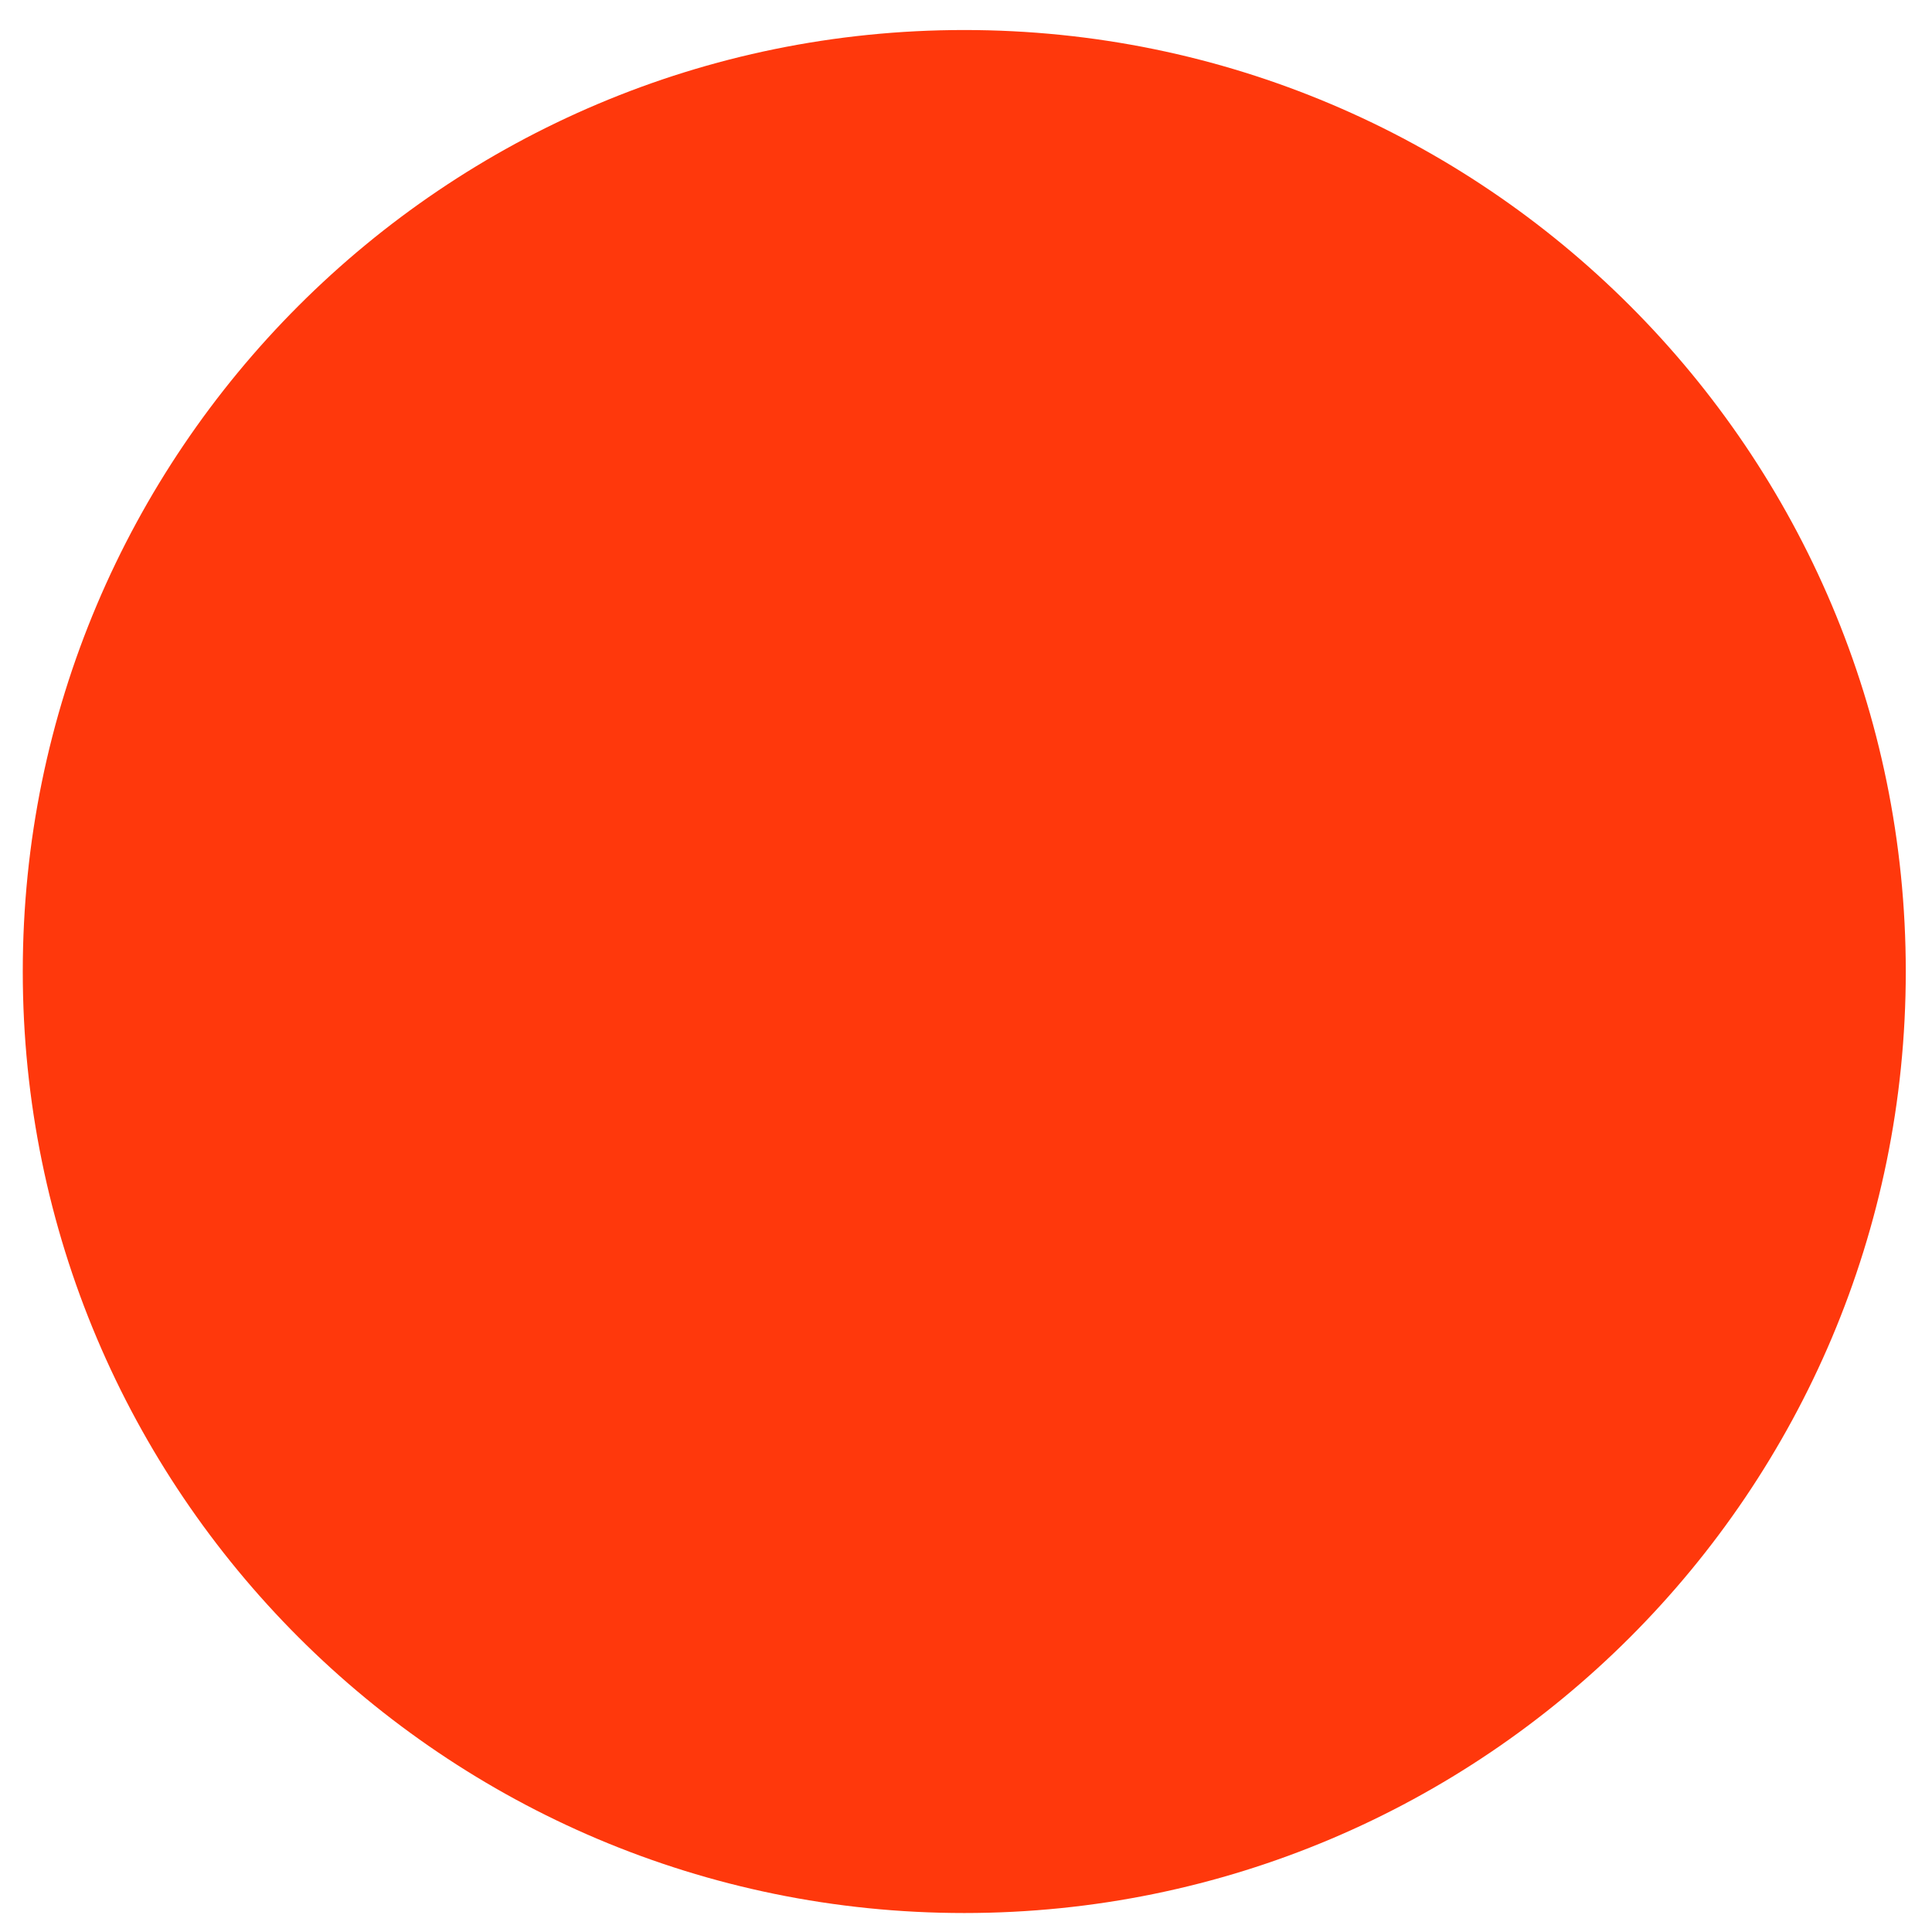 <svg xmlns="http://www.w3.org/2000/svg" version="1.1" xmlns:xlink="http://www.w3.org/1999/xlink" xmlns:svgjs="http://svgjs.dev/svgjs" width="56" height="56"><svg width="56" height="56" viewBox="0 0 56 56" fill="none" xmlns="http://www.w3.org/2000/svg">
<g clip-path="url(#clip0_775_2)">
<path d="M27.95 55.45C43.022 55.45 55.24 43.232 55.24 28.16C55.24 13.088 43.022 0.87 27.95 0.87C12.878 0.87 0.66 13.088 0.66 28.16C0.66 43.232 12.878 55.45 27.95 55.45Z" fill="#FF380C"></path>
</g>
<defs>
<clipPath id="SvgjsClipPath1024">
<rect width="56" height="56" fill="white"></rect>
</clipPath>
</defs>
</svg><style>@media (prefers-color-scheme: light) { :root { filter: none; } }
@media (prefers-color-scheme: dark) { :root { filter: none; } }
</style></svg>